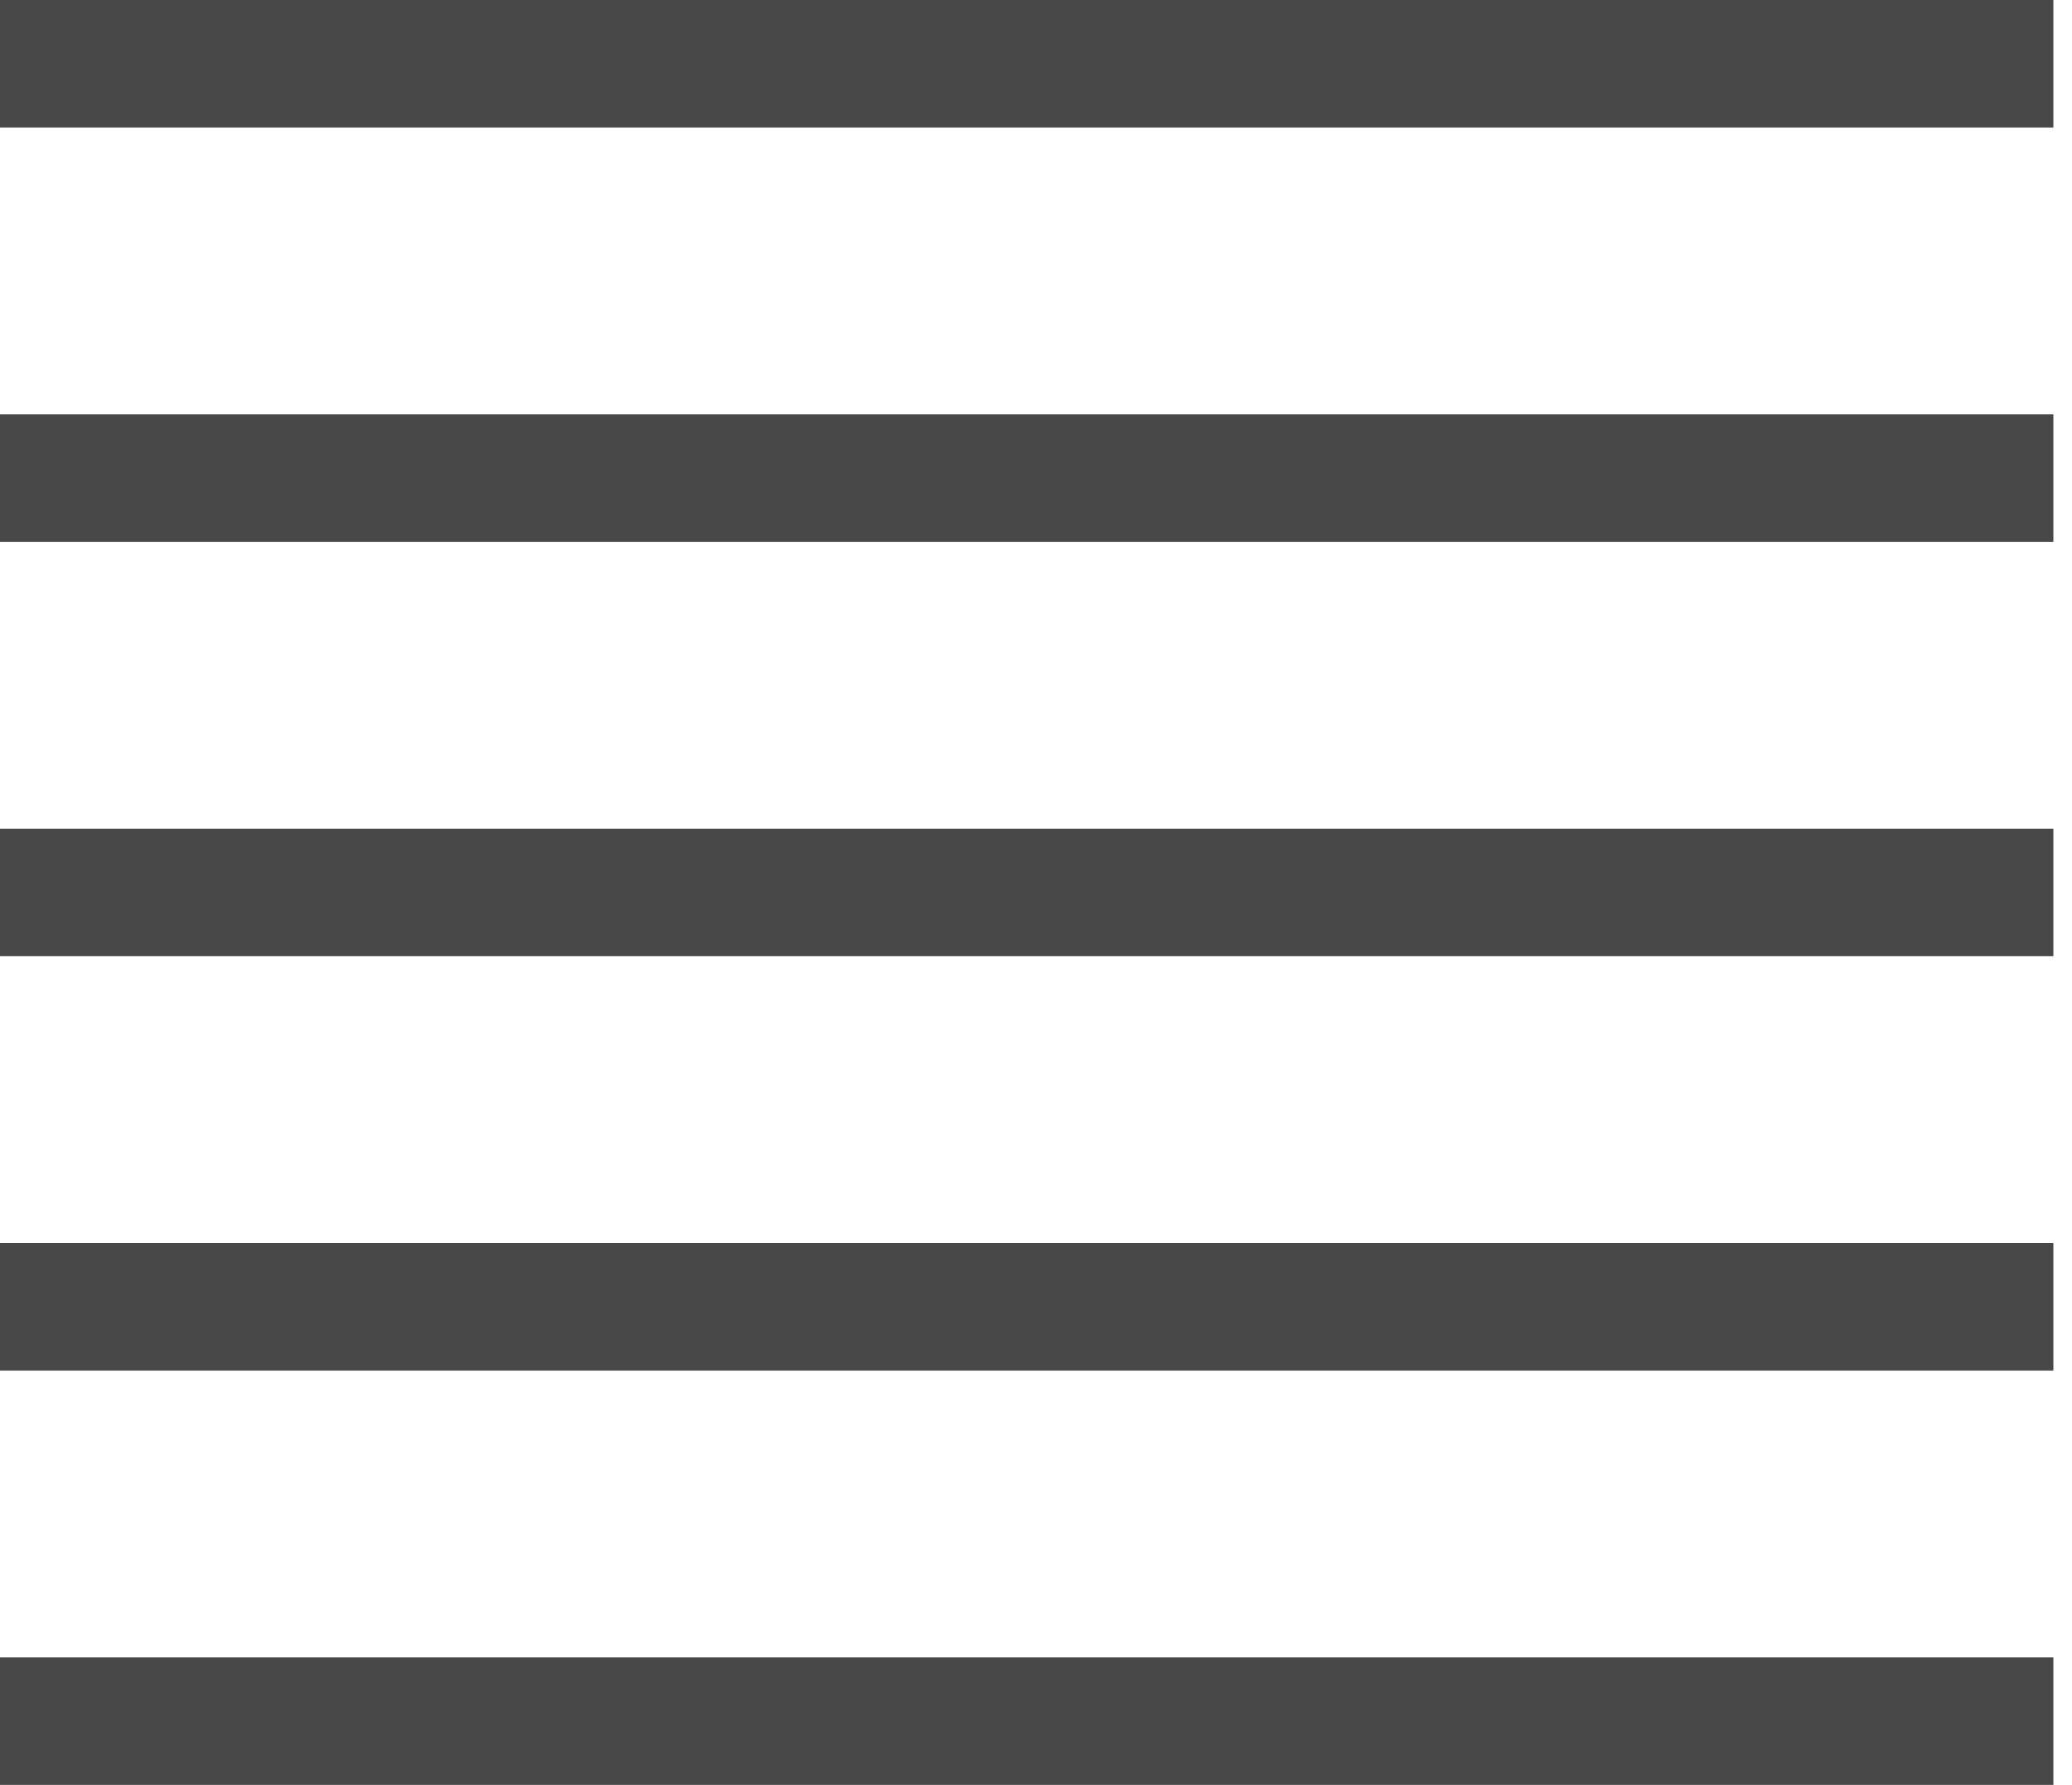 <svg width="65" height="56" viewBox="0 0 65 56" fill="none" xmlns="http://www.w3.org/2000/svg">
<path d="M0 2C7.215 2 45.95 2 64.416 2" stroke="#484848" stroke-width="4"/>
<path d="M0 15C7.215 15 45.95 15 64.416 15" stroke="#484848" stroke-width="4"/>
<path d="M0 41C7.215 41 45.95 41 64.416 41" stroke="#484848" stroke-width="4"/>
<path d="M0 54C7.215 54 45.95 54 64.416 54" stroke="#484848" stroke-width="4"/>
<path d="M0 28C7.215 28 45.95 28 64.416 28" stroke="#484848" stroke-width="4"/>
</svg>
